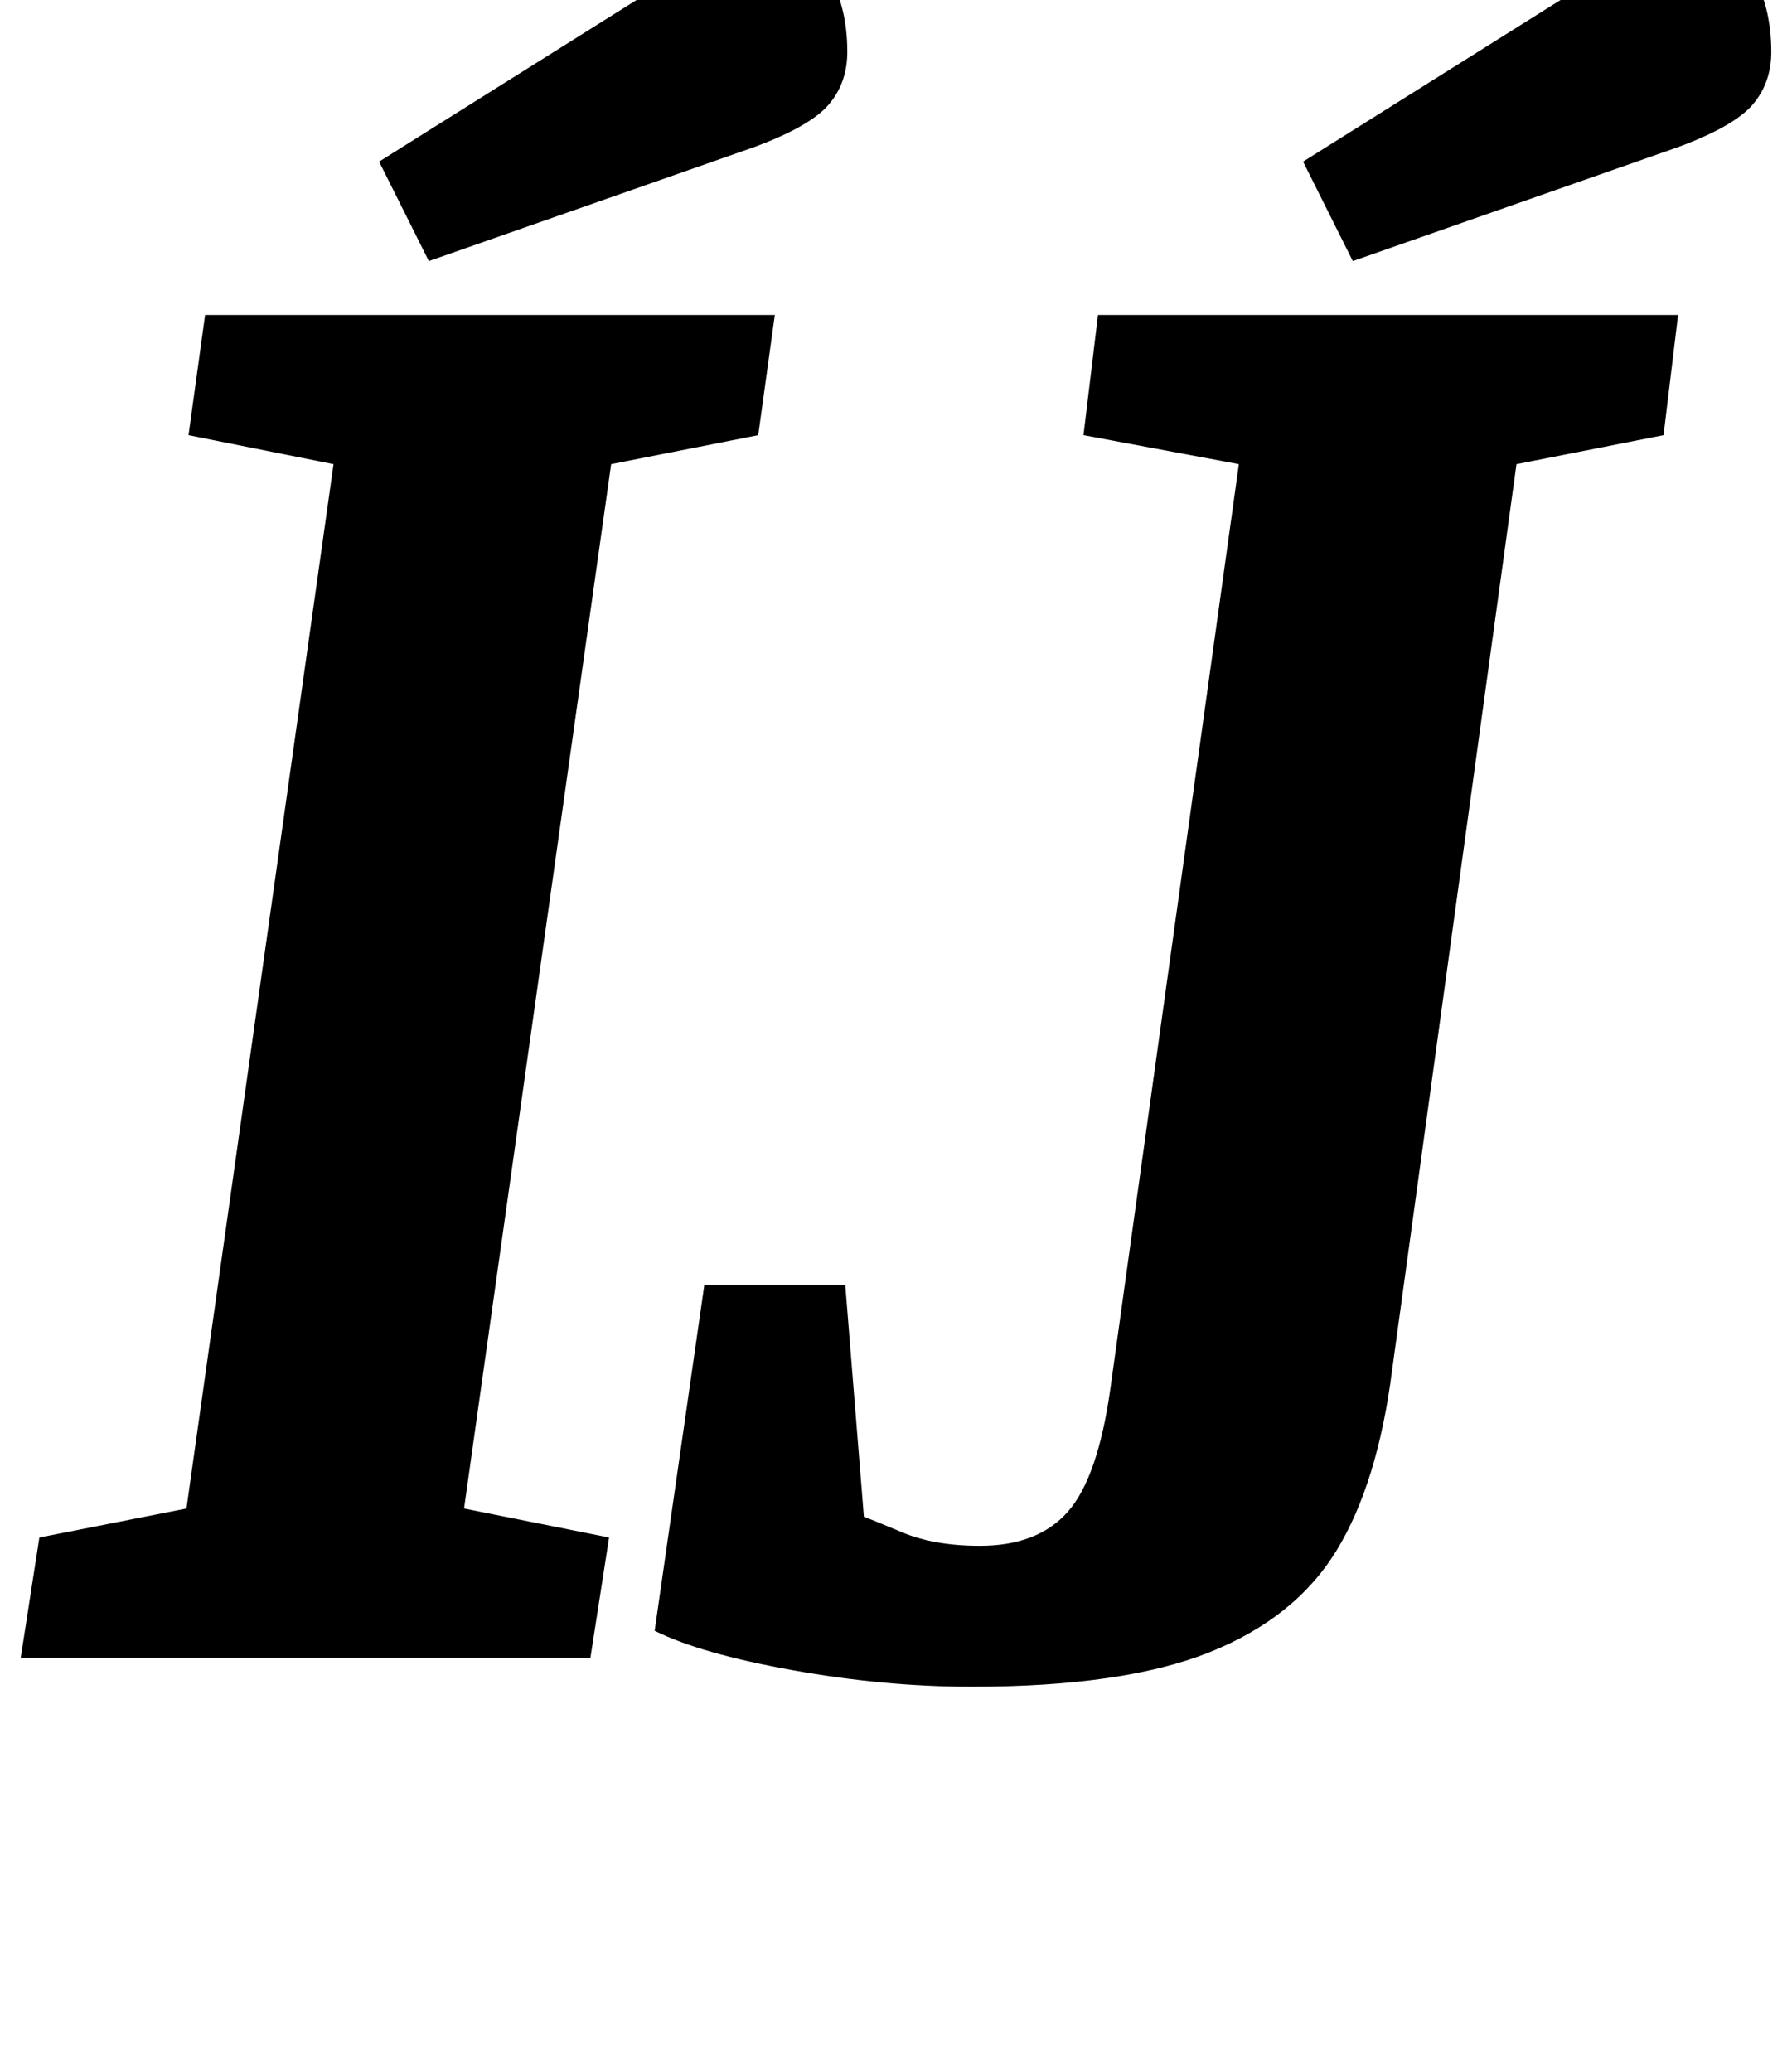 <?xml version="1.0" standalone="no"?>
<!DOCTYPE svg PUBLIC "-//W3C//DTD SVG 1.1//EN" "http://www.w3.org/Graphics/SVG/1.1/DTD/svg11.dtd" >
<svg xmlns="http://www.w3.org/2000/svg" xmlns:xlink="http://www.w3.org/1999/xlink" version="1.1" viewBox="-15 0 865 1000">
  <g transform="matrix(1 0 0 -1 0 800)">
   <path fill="currentColor"
d="M0 0zM4 58l71 14l71 504l-70 14l8 58h275l-8 -58l-71 -14l-71 -504l70 -14l-9 -58h-275zM367.5 -6q-44.5 8 -66.5 19l24 167h68l9 -112q3 -1 18.5 -7.5t37.5 -6.5q28 0 42.5 16.5t20.5 59.5l62 446l-75 14l7 58h280l-7 -58l-71 -14l-60 -437q-7 -55 -27 -87.5t-61.5 -49
t-114.5 -16.5q-42 0 -86.5 8zM802 840q38 -21 38 -65q0 -15 -9 -25.5t-36 -20.5l-157 -55l-24 48zM356 840q38 -21 38 -65q0 -15 -9 -25.5t-36 -20.5l-157 -55l-24 48z" />
  </g>

</svg>
